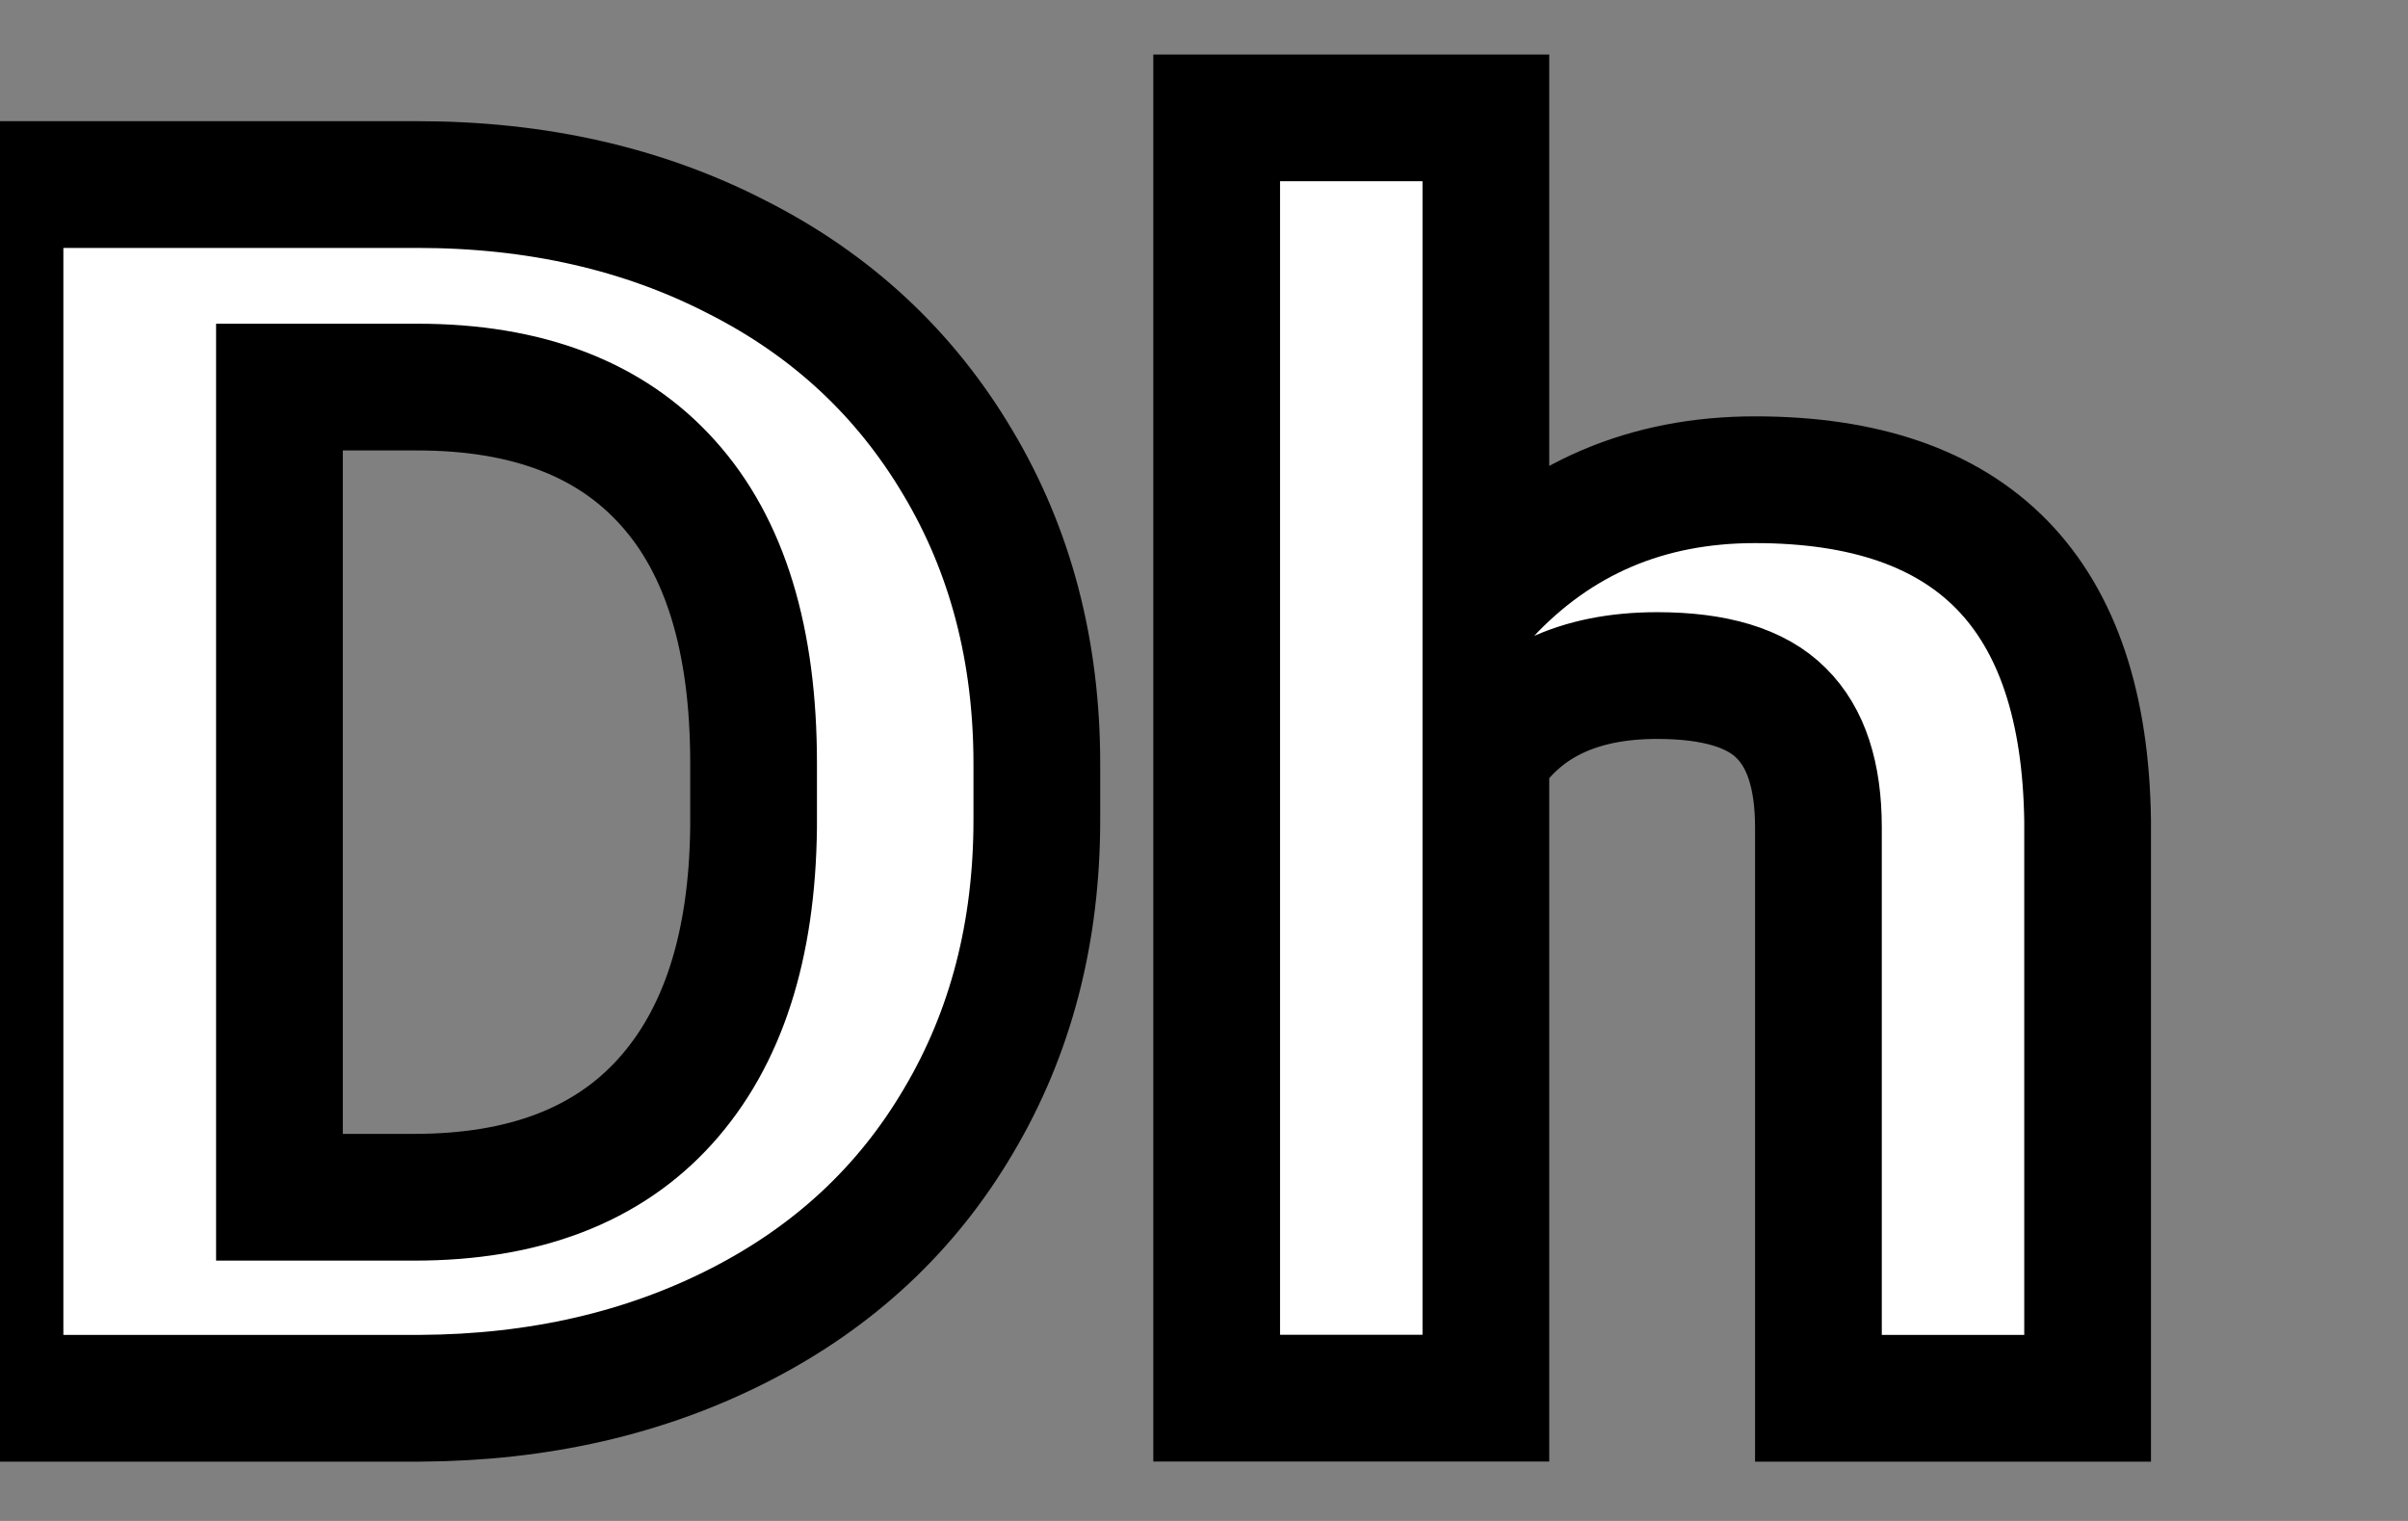<svg width="19" height="12" xmlns="http://www.w3.org/2000/svg">
 <rect width="100%" height="100%" fill="#808080" stroke="none"/>
 <g>
  <title>background</title>
  <rect x="-1" y="-1" width="21" height="14" id="canvas_background" fill="none"/>
 </g>

 <g>
  <title>Layer 1</title>
  <g stroke="null" id="svg_3">
   <path stroke="null" d="m0,11.031l0,-9.575l3.293,0c0.941,0 1.781,0.191 2.521,0.572c0.745,0.377 1.325,0.916 1.742,1.618c0.417,0.697 0.625,1.491 0.625,2.381l0,0.441c0,0.89 -0.206,1.681 -0.617,2.374c-0.407,0.693 -0.982,1.23 -1.727,1.611c-0.745,0.381 -1.585,0.574 -2.521,0.579l-3.315,0l0,-0zm2.205,-7.977l0,6.392l1.066,0c0.862,0 1.522,-0.252 1.977,-0.756c0.456,-0.504 0.688,-1.225 0.698,-2.164l0,-0.506c0,-0.973 -0.225,-1.71 -0.676,-2.21c-0.451,-0.504 -1.11,-0.756 -1.977,-0.756l-1.088,0l-0,0z" fill="#fff" id="svg_1"/>
   <path stroke="null" d="m11.724,4.692c0.564,-0.605 1.272,-0.907 2.124,-0.907c1.725,0 2.599,0.897 2.624,2.69l0,4.557l-2.124,0l0,-4.505c0,-0.408 -0.098,-0.708 -0.294,-0.901c-0.196,-0.197 -0.522,-0.296 -0.978,-0.296c-0.622,0 -1.073,0.215 -1.352,0.644l0,5.057l-2.124,0l0,-10.101l2.124,0l0,3.761l0,0z" fill="#fff" id="svg_2"/>
  </g>
 </g>
</svg>